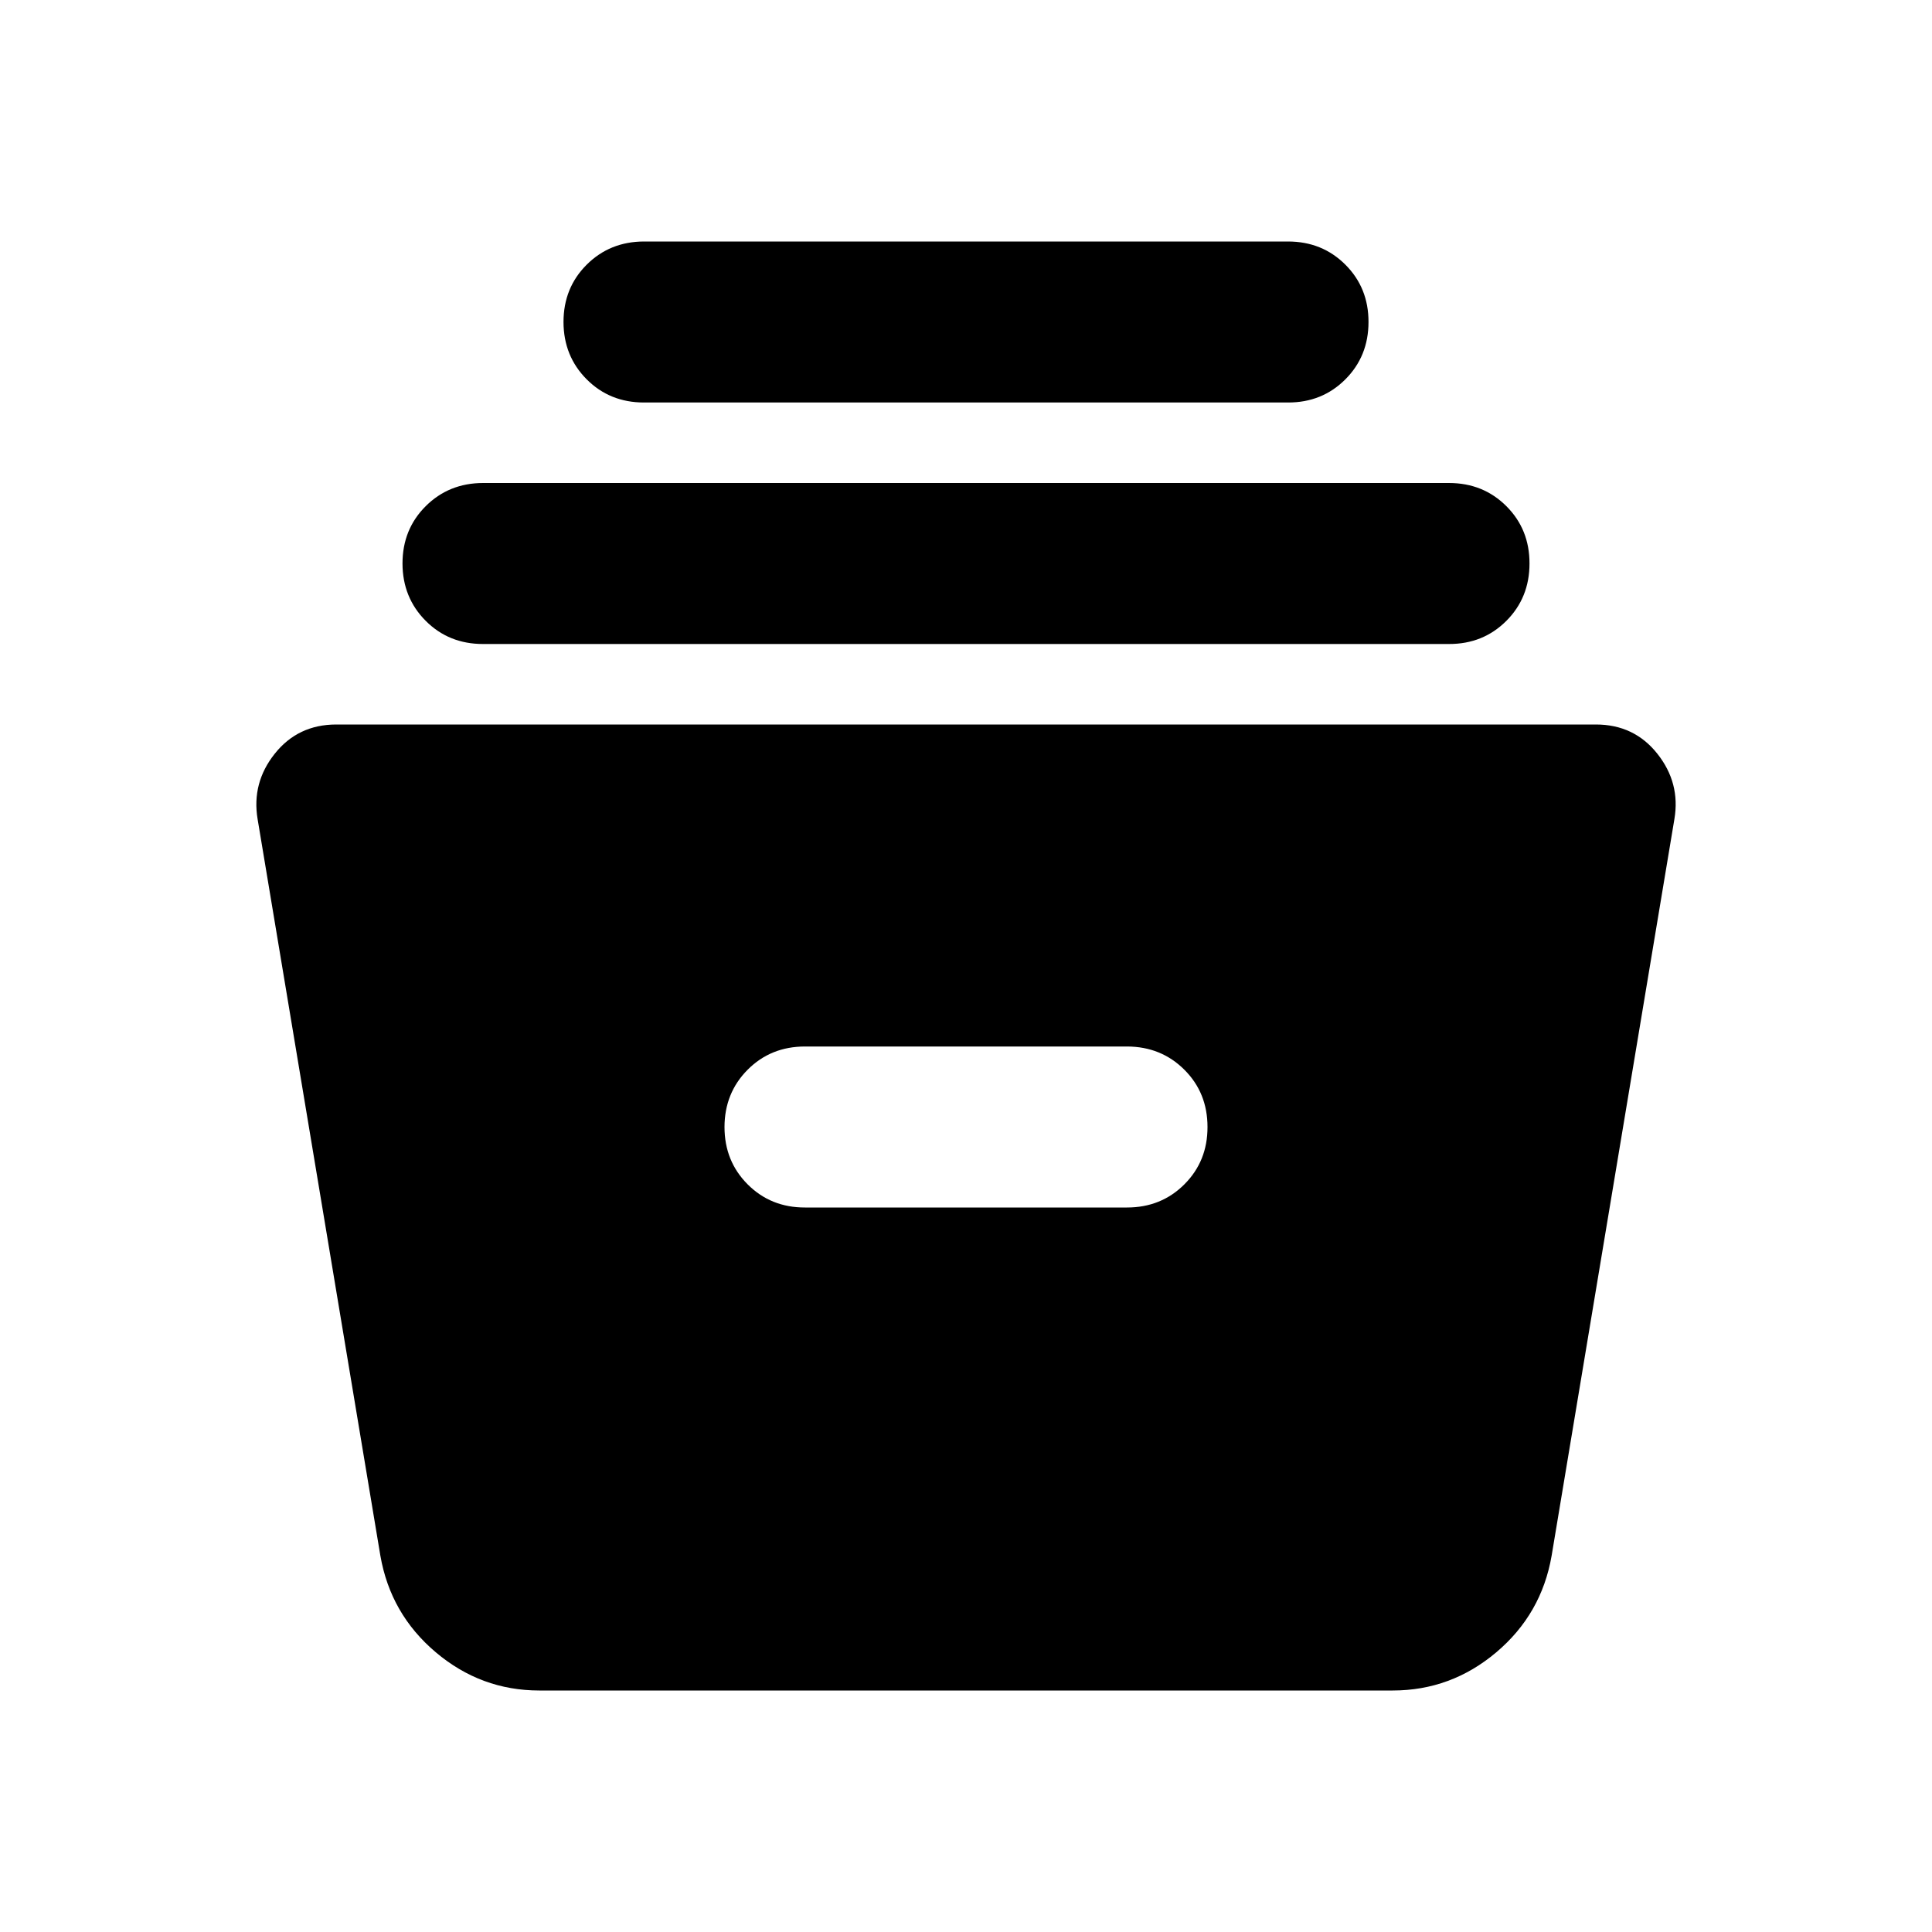<svg xmlns="http://www.w3.org/2000/svg" width="1em" height="1em" viewBox="0 0 24 24"><path fill="currentColor" d="M6.7 21q-.725 0-1.287-.475t-.688-1.2L3.2 10.175q-.075-.45.213-.812T4.175 9h15.65q.475 0 .763.363t.212.812l-1.525 9.15q-.125.725-.687 1.2T17.3 21zm3.3-6h4q.425 0 .713-.288T15 14q0-.425-.288-.712T14 13h-4q-.425 0-.712.288T9 14q0 .425.288.713T10 15M6 8q-.425 0-.712-.288T5 7q0-.425.288-.712T6 6h12q.425 0 .713.288T19 7q0 .425-.288.713T18 8zm2-3q-.425 0-.712-.288T7 4q0-.425.288-.712T8 3h8q.425 0 .713.288T17 4q0 .425-.288.713T16 5z"/></svg>